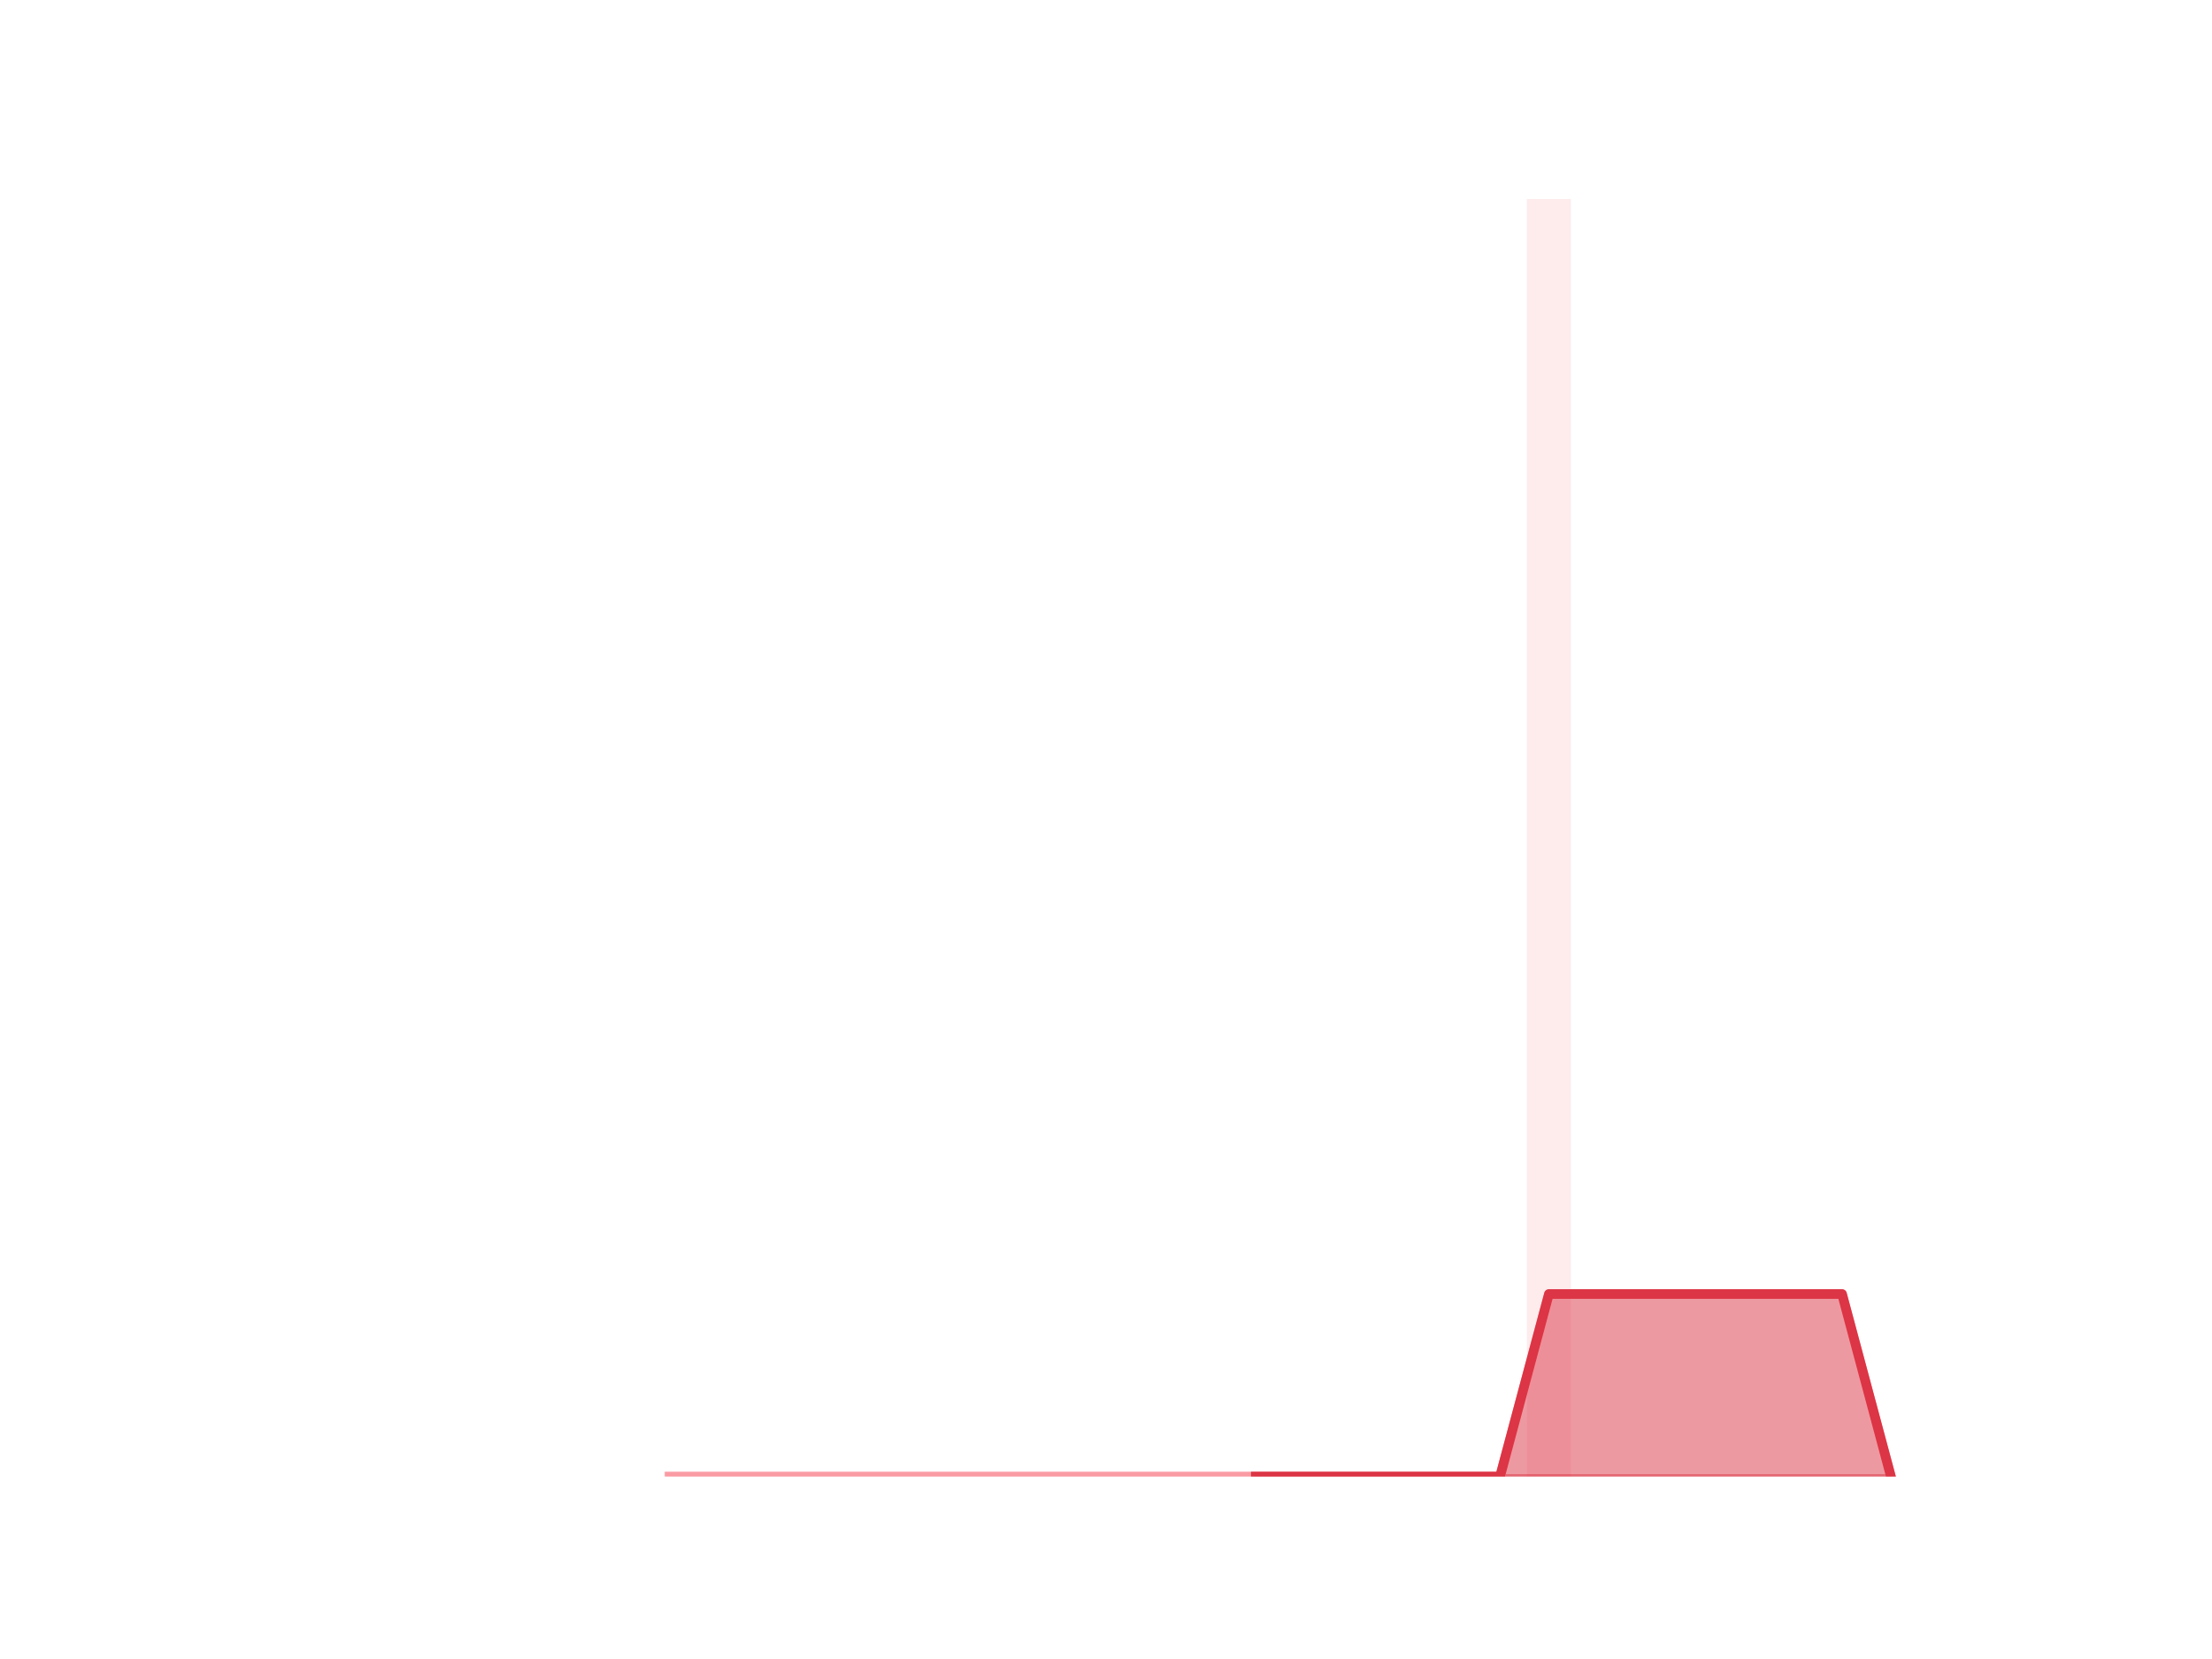 <?xml version="1.0" encoding="utf-8" standalone="no"?>
<!DOCTYPE svg PUBLIC "-//W3C//DTD SVG 1.1//EN"
  "http://www.w3.org/Graphics/SVG/1.1/DTD/svg11.dtd">
<!-- Created with matplotlib (https://matplotlib.org/) -->
<svg height="345.6pt" version="1.1" viewBox="0 0 460.8 345.6" width="460.8pt" xmlns="http://www.w3.org/2000/svg" xmlns:xlink="http://www.w3.org/1999/xlink">
 <defs>
  <style type="text/css">
*{stroke-linecap:butt;stroke-linejoin:round;}
  </style>
 </defs>
 <g id="figure_1">
  <g id="patch_1">
   <path d="M 0 345.6 
L 460.8 345.6 
L 460.8 0 
L 0 0 
z
" style="fill:none;"/>
  </g>
  <g id="axes_1">
   <g id="patch_2">
    <path clip-path="url(#pd9341cbb7e)" d="M 73.833 307.584 
L 82.992 307.584 
L 82.992 307.584 
L 73.833 307.584 
z
" style="fill:#fa9ba4;opacity:0.2;"/>
   </g>
   <g id="patch_3">
    <path clip-path="url(#pd9341cbb7e)" d="M 84.01 307.584 
L 93.17 307.584 
L 93.17 307.584 
L 84.01 307.584 
z
" style="fill:#fa9ba4;opacity:0.2;"/>
   </g>
   <g id="patch_4">
    <path clip-path="url(#pd9341cbb7e)" d="M 94.187 307.584 
L 103.347 307.584 
L 103.347 307.584 
L 94.187 307.584 
z
" style="fill:#fa9ba4;opacity:0.2;"/>
   </g>
   <g id="patch_5">
    <path clip-path="url(#pd9341cbb7e)" d="M 104.365 307.584 
L 113.524 307.584 
L 113.524 307.584 
L 104.365 307.584 
z
" style="fill:#fa9ba4;opacity:0.2;"/>
   </g>
   <g id="patch_6">
    <path clip-path="url(#pd9341cbb7e)" d="M 114.542 307.584 
L 123.701 307.584 
L 123.701 307.584 
L 114.542 307.584 
z
" style="fill:#fa9ba4;opacity:0.2;"/>
   </g>
   <g id="patch_7">
    <path clip-path="url(#pd9341cbb7e)" d="M 124.719 307.584 
L 133.879 307.584 
L 133.879 307.584 
L 124.719 307.584 
z
" style="fill:#fa9ba4;opacity:0.2;"/>
   </g>
   <g id="patch_8">
    <path clip-path="url(#pd9341cbb7e)" d="M 134.896 307.584 
L 144.056 307.584 
L 144.056 307.584 
L 134.896 307.584 
z
" style="fill:#fa9ba4;opacity:0.2;"/>
   </g>
   <g id="patch_9">
    <path clip-path="url(#pd9341cbb7e)" d="M 145.074 307.584 
L 154.233 307.584 
L 154.233 307.584 
L 145.074 307.584 
z
" style="fill:#fa9ba4;opacity:0.2;"/>
   </g>
   <g id="patch_10">
    <path clip-path="url(#pd9341cbb7e)" d="M 155.251 307.584 
L 164.41 307.584 
L 164.41 307.584 
L 155.251 307.584 
z
" style="fill:#fa9ba4;opacity:0.2;"/>
   </g>
   <g id="patch_11">
    <path clip-path="url(#pd9341cbb7e)" d="M 165.428 307.584 
L 174.588 307.584 
L 174.588 307.584 
L 165.428 307.584 
z
" style="fill:#fa9ba4;opacity:0.2;"/>
   </g>
   <g id="patch_12">
    <path clip-path="url(#pd9341cbb7e)" d="M 175.605 307.584 
L 184.765 307.584 
L 184.765 307.584 
L 175.605 307.584 
z
" style="fill:#fa9ba4;opacity:0.2;"/>
   </g>
   <g id="patch_13">
    <path clip-path="url(#pd9341cbb7e)" d="M 185.783 307.584 
L 194.942 307.584 
L 194.942 307.584 
L 185.783 307.584 
z
" style="fill:#fa9ba4;opacity:0.2;"/>
   </g>
   <g id="patch_14">
    <path clip-path="url(#pd9341cbb7e)" d="M 195.96 307.584 
L 205.119 307.584 
L 205.119 307.584 
L 195.96 307.584 
z
" style="fill:#fa9ba4;opacity:0.2;"/>
   </g>
   <g id="patch_15">
    <path clip-path="url(#pd9341cbb7e)" d="M 206.137 307.584 
L 215.297 307.584 
L 215.297 307.584 
L 206.137 307.584 
z
" style="fill:#fa9ba4;opacity:0.2;"/>
   </g>
   <g id="patch_16">
    <path clip-path="url(#pd9341cbb7e)" d="M 216.314 307.584 
L 225.474 307.584 
L 225.474 307.584 
L 216.314 307.584 
z
" style="fill:#fa9ba4;opacity:0.2;"/>
   </g>
   <g id="patch_17">
    <path clip-path="url(#pd9341cbb7e)" d="M 226.492 307.584 
L 235.651 307.584 
L 235.651 307.584 
L 226.492 307.584 
z
" style="fill:#fa9ba4;opacity:0.2;"/>
   </g>
   <g id="patch_18">
    <path clip-path="url(#pd9341cbb7e)" d="M 236.669 307.584 
L 245.828 307.584 
L 245.828 307.584 
L 236.669 307.584 
z
" style="fill:#fa9ba4;opacity:0.2;"/>
   </g>
   <g id="patch_19">
    <path clip-path="url(#pd9341cbb7e)" d="M 246.846 307.584 
L 256.006 307.584 
L 256.006 307.584 
L 246.846 307.584 
z
" style="fill:#fa9ba4;opacity:0.2;"/>
   </g>
   <g id="patch_20">
    <path clip-path="url(#pd9341cbb7e)" d="M 257.023 307.584 
L 266.183 307.584 
L 266.183 307.584 
L 257.023 307.584 
z
" style="fill:#fa9ba4;opacity:0.2;"/>
   </g>
   <g id="patch_21">
    <path clip-path="url(#pd9341cbb7e)" d="M 267.201 307.584 
L 276.36 307.584 
L 276.36 307.584 
L 267.201 307.584 
z
" style="fill:#fa9ba4;opacity:0.2;"/>
   </g>
   <g id="patch_22">
    <path clip-path="url(#pd9341cbb7e)" d="M 277.378 307.584 
L 286.537 307.584 
L 286.537 307.584 
L 277.378 307.584 
z
" style="fill:#fa9ba4;opacity:0.2;"/>
   </g>
   <g id="patch_23">
    <path clip-path="url(#pd9341cbb7e)" d="M 287.555 307.584 
L 296.715 307.584 
L 296.715 307.584 
L 287.555 307.584 
z
" style="fill:#fa9ba4;opacity:0.2;"/>
   </g>
   <g id="patch_24">
    <path clip-path="url(#pd9341cbb7e)" d="M 297.732 307.584 
L 306.892 307.584 
L 306.892 307.584 
L 297.732 307.584 
z
" style="fill:#fa9ba4;opacity:0.2;"/>
   </g>
   <g id="patch_25">
    <path clip-path="url(#pd9341cbb7e)" d="M 307.91 307.584 
L 317.069 307.584 
L 317.069 307.584 
L 307.91 307.584 
z
" style="fill:#fa9ba4;opacity:0.2;"/>
   </g>
   <g id="patch_26">
    <path clip-path="url(#pd9341cbb7e)" d="M 318.087 307.584 
L 327.246 307.584 
L 327.246 41.472 
L 318.087 41.472 
z
" style="fill:#fa9ba4;opacity:0.2;"/>
   </g>
   <g id="patch_27">
    <path clip-path="url(#pd9341cbb7e)" d="M 328.264 307.584 
L 337.424 307.584 
L 337.424 307.584 
L 328.264 307.584 
z
" style="fill:#fa9ba4;opacity:0.2;"/>
   </g>
   <g id="patch_28">
    <path clip-path="url(#pd9341cbb7e)" d="M 338.441 307.584 
L 347.601 307.584 
L 347.601 307.584 
L 338.441 307.584 
z
" style="fill:#fa9ba4;opacity:0.2;"/>
   </g>
   <g id="patch_29">
    <path clip-path="url(#pd9341cbb7e)" d="M 348.619 307.584 
L 357.778 307.584 
L 357.778 307.584 
L 348.619 307.584 
z
" style="fill:#fa9ba4;opacity:0.2;"/>
   </g>
   <g id="patch_30">
    <path clip-path="url(#pd9341cbb7e)" d="M 358.796 307.584 
L 367.955 307.584 
L 367.955 307.584 
L 358.796 307.584 
z
" style="fill:#fa9ba4;opacity:0.2;"/>
   </g>
   <g id="patch_31">
    <path clip-path="url(#pd9341cbb7e)" d="M 368.973 307.584 
L 378.133 307.584 
L 378.133 307.584 
L 368.973 307.584 
z
" style="fill:#fa9ba4;opacity:0.2;"/>
   </g>
   <g id="patch_32">
    <path clip-path="url(#pd9341cbb7e)" d="M 379.15 307.584 
L 388.31 307.584 
L 388.31 307.584 
L 379.15 307.584 
z
" style="fill:#fa9ba4;opacity:0.2;"/>
   </g>
   <g id="patch_33">
    <path clip-path="url(#pd9341cbb7e)" d="M 389.328 307.584 
L 398.487 307.584 
L 398.487 307.584 
L 389.328 307.584 
z
" style="fill:#fa9ba4;opacity:0.2;"/>
   </g>
   <g id="matplotlib.axis_1"/>
   <g id="matplotlib.axis_2"/>
   <g id="PolyCollection_1">
    <defs>
     <path d="M 261.603 -38.016 
L 261.603 -38.016 
L 271.78 -38.016 
L 281.958 -38.016 
L 292.135 -38.016 
L 302.312 -38.016 
L 312.489 -38.016 
L 322.667 -38.016 
L 332.844 -38.016 
L 343.021 -38.016 
L 353.198 -38.016 
L 363.376 -38.016 
L 373.553 -38.016 
L 383.73 -38.016 
L 393.908 -38.016 
L 393.908 -38.016 
L 393.908 -38.016 
L 383.73 -76.032 
L 373.553 -76.032 
L 363.376 -76.032 
L 353.198 -76.032 
L 343.021 -76.032 
L 332.844 -76.032 
L 322.667 -76.032 
L 312.489 -38.016 
L 302.312 -38.016 
L 292.135 -38.016 
L 281.958 -38.016 
L 271.78 -38.016 
L 261.603 -38.016 
z
" id="md248d5bce3" style="stroke:#dc3545;stroke-opacity:0.5;"/>
    </defs>
    <g clip-path="url(#pd9341cbb7e)">
     <use style="fill:#dc3545;fill-opacity:0.5;stroke:#dc3545;stroke-opacity:0.5;" x="0" xlink:href="#md248d5bce3" y="345.6"/>
    </g>
   </g>
   <g id="PolyCollection_2">
    <defs>
     <path d="M 139.476 -38.016 
L 139.476 -38.016 
L 149.653 -38.016 
L 159.831 -38.016 
L 170.008 -38.016 
L 180.185 -38.016 
L 190.362 -38.016 
L 200.54 -38.016 
L 210.717 -38.016 
L 220.894 -38.016 
L 231.071 -38.016 
L 241.249 -38.016 
L 251.426 -38.016 
L 261.603 -38.016 
L 261.603 -38.016 
L 261.603 -38.016 
L 251.426 -38.016 
L 241.249 -38.016 
L 231.071 -38.016 
L 220.894 -38.016 
L 210.717 -38.016 
L 200.54 -38.016 
L 190.362 -38.016 
L 180.185 -38.016 
L 170.008 -38.016 
L 159.831 -38.016 
L 149.653 -38.016 
L 139.476 -38.016 
z
" id="m31cb2f595c" style="stroke:#fa9ba4;stroke-opacity:0.3;"/>
    </defs>
    <g clip-path="url(#pd9341cbb7e)">
     <use style="fill:#fa9ba4;fill-opacity:0.3;stroke:#fa9ba4;stroke-opacity:0.3;" x="0" xlink:href="#m31cb2f595c" y="345.6"/>
    </g>
   </g>
   <g id="line2d_1">
    <path clip-path="url(#pd9341cbb7e)" d="M 139.476 307.584 
L 149.653 307.584 
L 159.831 307.584 
L 170.008 307.584 
L 180.185 307.584 
L 190.362 307.584 
L 200.54 307.584 
L 210.717 307.584 
L 220.894 307.584 
L 231.071 307.584 
L 241.249 307.584 
L 251.426 307.584 
L 261.603 307.584 
L 271.78 307.584 
L 281.958 307.584 
L 292.135 307.584 
L 302.312 307.584 
L 312.489 307.584 
L 322.667 269.568 
L 332.844 269.568 
L 343.021 269.568 
L 353.198 269.568 
L 363.376 269.568 
L 373.553 269.568 
L 383.73 269.568 
L 393.908 307.584 
" style="fill:none;stroke:#fa9ba4;stroke-linecap:square;stroke-width:2;"/>
   </g>
   <g id="line2d_2">
    <path clip-path="url(#pd9341cbb7e)" d="M 261.603 307.584 
L 271.78 307.584 
L 281.958 307.584 
L 292.135 307.584 
L 302.312 307.584 
L 312.489 307.584 
L 322.667 269.568 
L 332.844 269.568 
L 343.021 269.568 
L 353.198 269.568 
L 363.376 269.568 
L 373.553 269.568 
L 383.73 269.568 
L 393.908 307.584 
" style="fill:none;stroke:#dc3545;stroke-linecap:square;stroke-width:2;"/>
   </g>
  </g>
 </g>
 <defs>
  <clipPath id="pd9341cbb7e">
   <rect height="266.112" width="357.12" x="57.6" y="41.472"/>
  </clipPath>
 </defs>
</svg>
